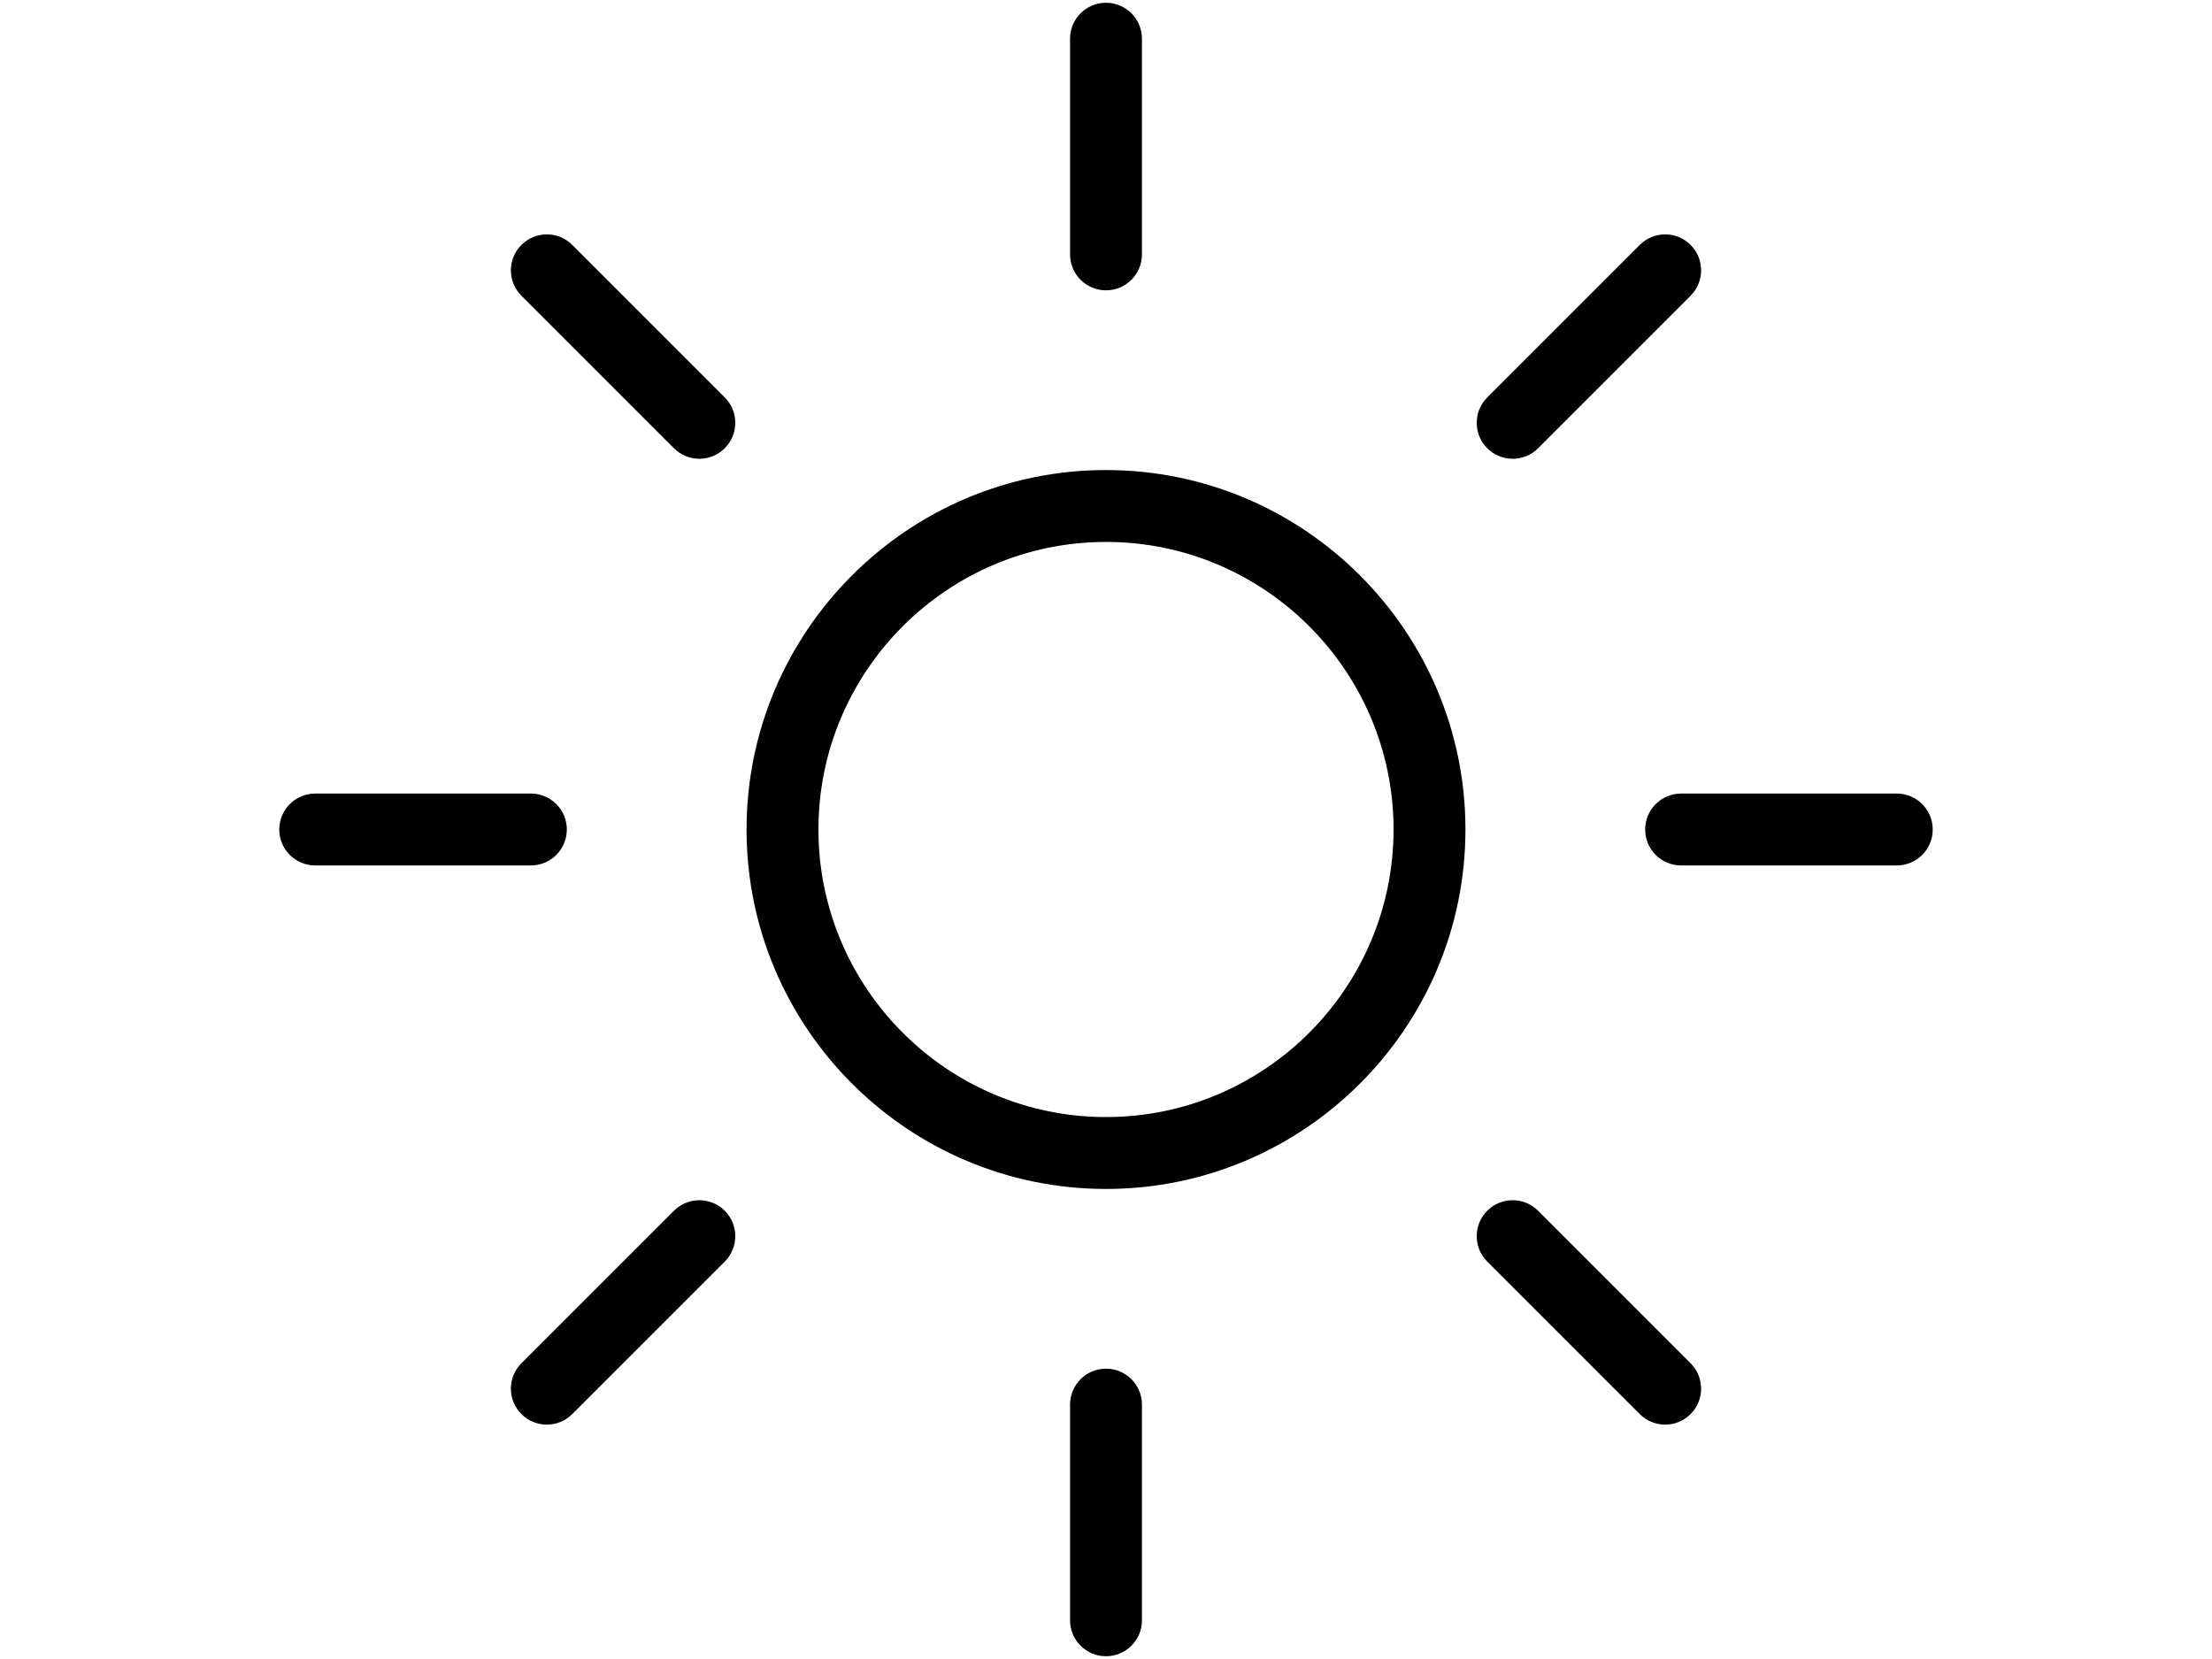 <?xml version="1.0" encoding="utf-8"?>
<!-- Generator: Adobe Illustrator 16.0.0, SVG Export Plug-In . SVG Version: 6.00 Build 0)  -->
<!DOCTYPE svg PUBLIC "-//W3C//DTD SVG 1.1//EN" "http://www.w3.org/Graphics/SVG/1.1/DTD/svg11.dtd">
<svg version="1.1" id="Layer_1" xmlns="http://www.w3.org/2000/svg" xmlns:xlink="http://www.w3.org/1999/xlink" x="0px" y="0px"
	 width="800px" height="600px" viewBox="0 0 800 600" enable-background="new 0 0 800 600" xml:space="preserve">
<path d="M400,170c-71.676,0-130,58.325-130,130c0,71.673,58.324,129.999,130,129.999c71.673,0,129.999-58.326,129.999-129.999
	C529.999,228.325,471.673,170,400,170z M400,404c-57.345,0-104.001-46.656-104.001-104c0-57.345,46.657-104.001,104.001-104.001
	c57.343,0,103.999,46.656,103.999,104.001C503.999,357.344,457.342,404,400,404z M205,300c0-7.181-5.816-13-13-13h-78
	c-7.182,0-12.999,5.816-12.999,13c0,7.182,5.816,13,12.999,13h78C199.182,313,205,307.184,205,300z M400,494.999
	c-7.183,0-13.001,5.817-13.001,13V586c0,7.181,5.817,13,13.001,13s12.999-5.817,12.999-13v-78.001
	C412.999,500.816,407.184,494.999,400,494.999z M400,105.001c7.183,0,12.999-5.817,12.999-13V14c0-7.179-5.816-13-12.999-13
	s-13.001,5.818-13.001,13v78C386.998,99.182,392.818,105.001,400,105.001z M685.998,287h-77.999c-7.184,0-13.001,5.816-13.001,13
	c0,7.182,5.816,13,13.001,13h77.999c7.181,0,13-5.816,13-13C698.998,292.819,693.181,287,685.998,287z M547.074,165.925
	c3.328,0,6.651-1.268,9.189-3.808l55.161-55.157c5.074-5.078,5.074-13.306,0-18.382c-5.077-5.078-13.32-5.078-18.382,0
	l-55.158,55.158c-5.076,5.075-5.076,13.305,0,18.381C540.426,164.657,543.746,165.925,547.074,165.925z M243.734,437.885
	l-55.158,55.158c-5.077,5.075-5.077,13.305,0,18.381c2.541,2.541,5.862,3.808,9.191,3.808c3.328,0,6.65-1.267,9.191-3.808
	l55.158-55.157c5.076-5.077,5.076-13.307,0-18.382C257.053,432.807,248.798,432.807,243.734,437.885z M206.957,88.577
	c-5.065-5.078-13.307-5.078-18.381,0c-5.077,5.076-5.077,13.304,0,18.381l55.158,55.159c2.541,2.539,5.861,3.806,9.191,3.806
	c3.328,0,6.65-1.267,9.191-3.806c5.076-5.078,5.076-13.308,0-18.382L206.957,88.577z M556.264,437.885
	c-5.063-5.078-13.319-5.078-18.38,0c-5.075,5.075-5.075,13.305,0,18.382l55.158,55.157c2.541,2.541,5.861,3.808,9.191,3.808
	c3.327,0,6.649-1.267,9.191-3.808c5.074-5.076,5.074-13.306,0-18.381L556.264,437.885z"/>
</svg>

